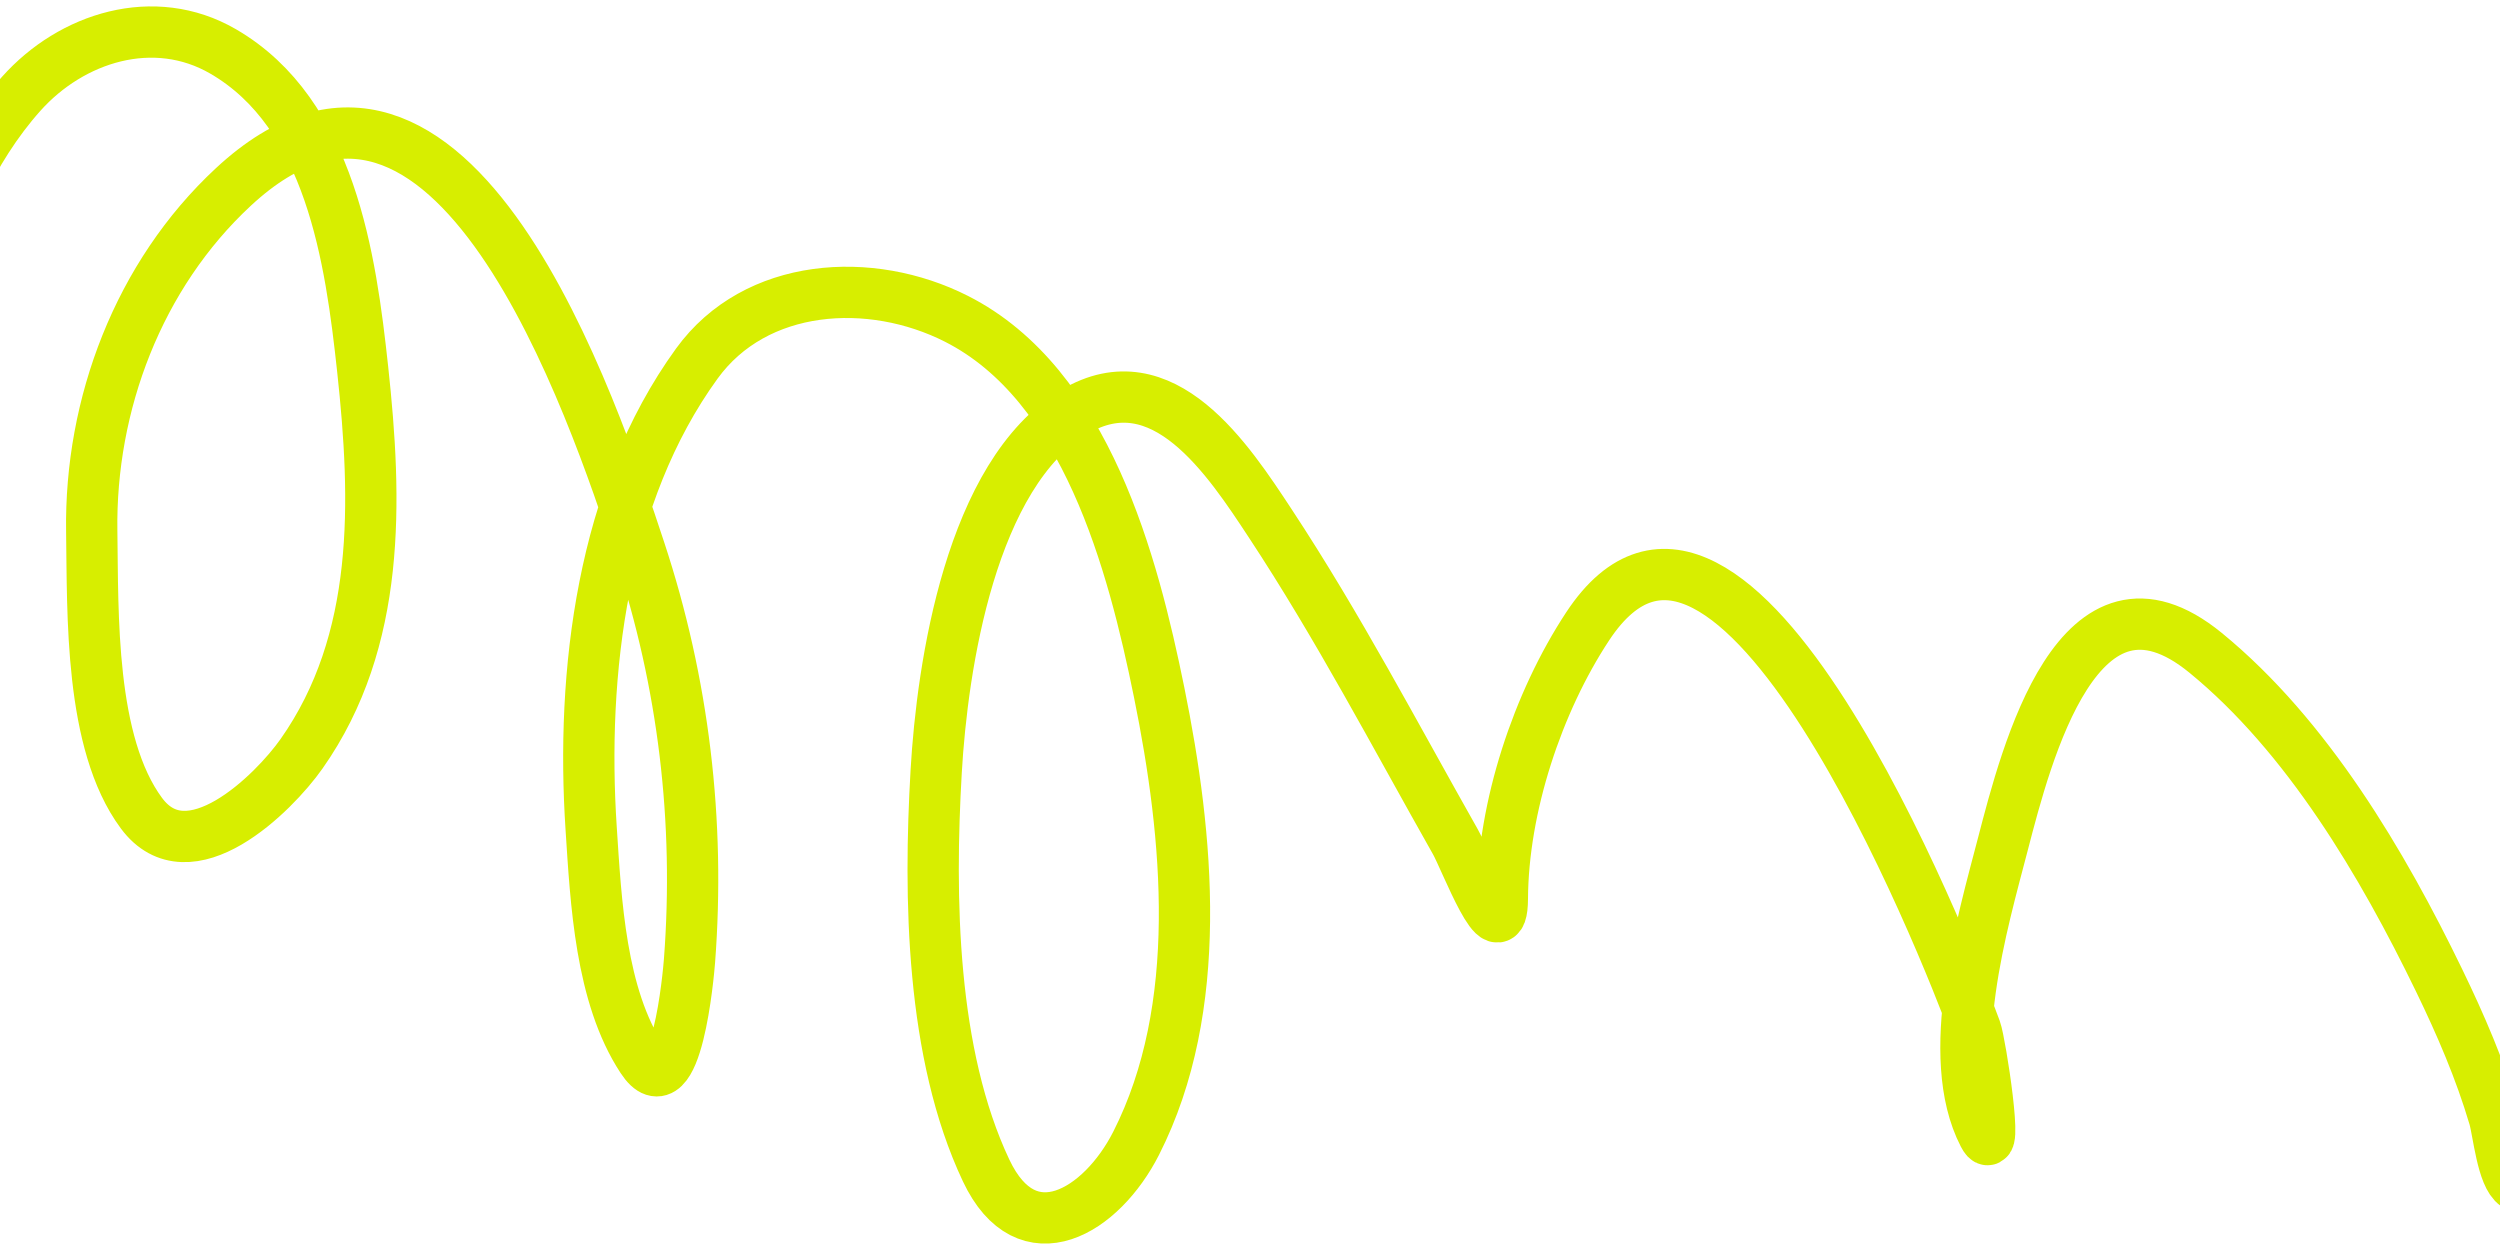 <svg width="390" height="194" viewBox="0 0 390 194" fill="none" xmlns="http://www.w3.org/2000/svg">
<path d="M-14.038 128.046C-16.746 113.127 -18.546 99.05 -17.85 83.731C-16.831 61.323 -12.233 32.041 3.312 14.63C11.162 5.839 24.015 1.768 34.796 8.015C51.569 17.735 54.715 40.348 56.58 57.625C58.788 78.075 59.466 99.941 47.041 117.591C42.663 123.811 29.447 136.83 22.06 126.848C13.957 115.899 14.505 95.75 14.312 82.885C14.014 63.125 21.603 42.911 36.405 29.165C70.57 -2.566 92.66 64.181 99.808 85.825C106.648 106.534 109.222 128.144 107.561 149.904C107.418 151.766 105.529 173.367 100.172 165.221C93.663 155.322 92.97 140.63 92.222 129.273C90.618 104.915 93.913 77.119 108.707 56.713C117.879 44.061 135.805 42.938 149.211 49.736C169.445 59.996 176.735 87.873 180.827 108.007C185.4 130.509 187.974 157.179 177.238 178.352C171.86 188.958 160.216 196.114 153.834 182.596C145.242 164.394 144.906 139.969 146.044 120.332C146.999 103.854 151.452 73.92 167.602 64.258C181.422 55.989 191.653 71.772 198.18 81.68C208.756 97.733 217.605 114.636 227.05 131.338C228.62 134.114 234.318 149.237 234.368 140.177C234.447 125.915 239.855 109.582 247.672 97.715C270.098 63.672 303.319 147.277 308.196 160.615C308.951 162.681 311.879 181.752 309.445 177.036C303.098 164.745 309.262 143.925 312.442 131.707C316.117 117.592 324.268 85.641 344.072 101.838C359.951 114.825 371.692 134.769 380.493 152.92C383.853 159.849 386.904 166.908 389.087 174.294C389.746 176.523 390.362 183.51 392.487 184.904C392.605 184.981 396.589 169.908 397 168.329" stroke="#D7EE00" stroke-width="8" stroke-linecap="round" stroke-linejoin="round"/>
</svg>
